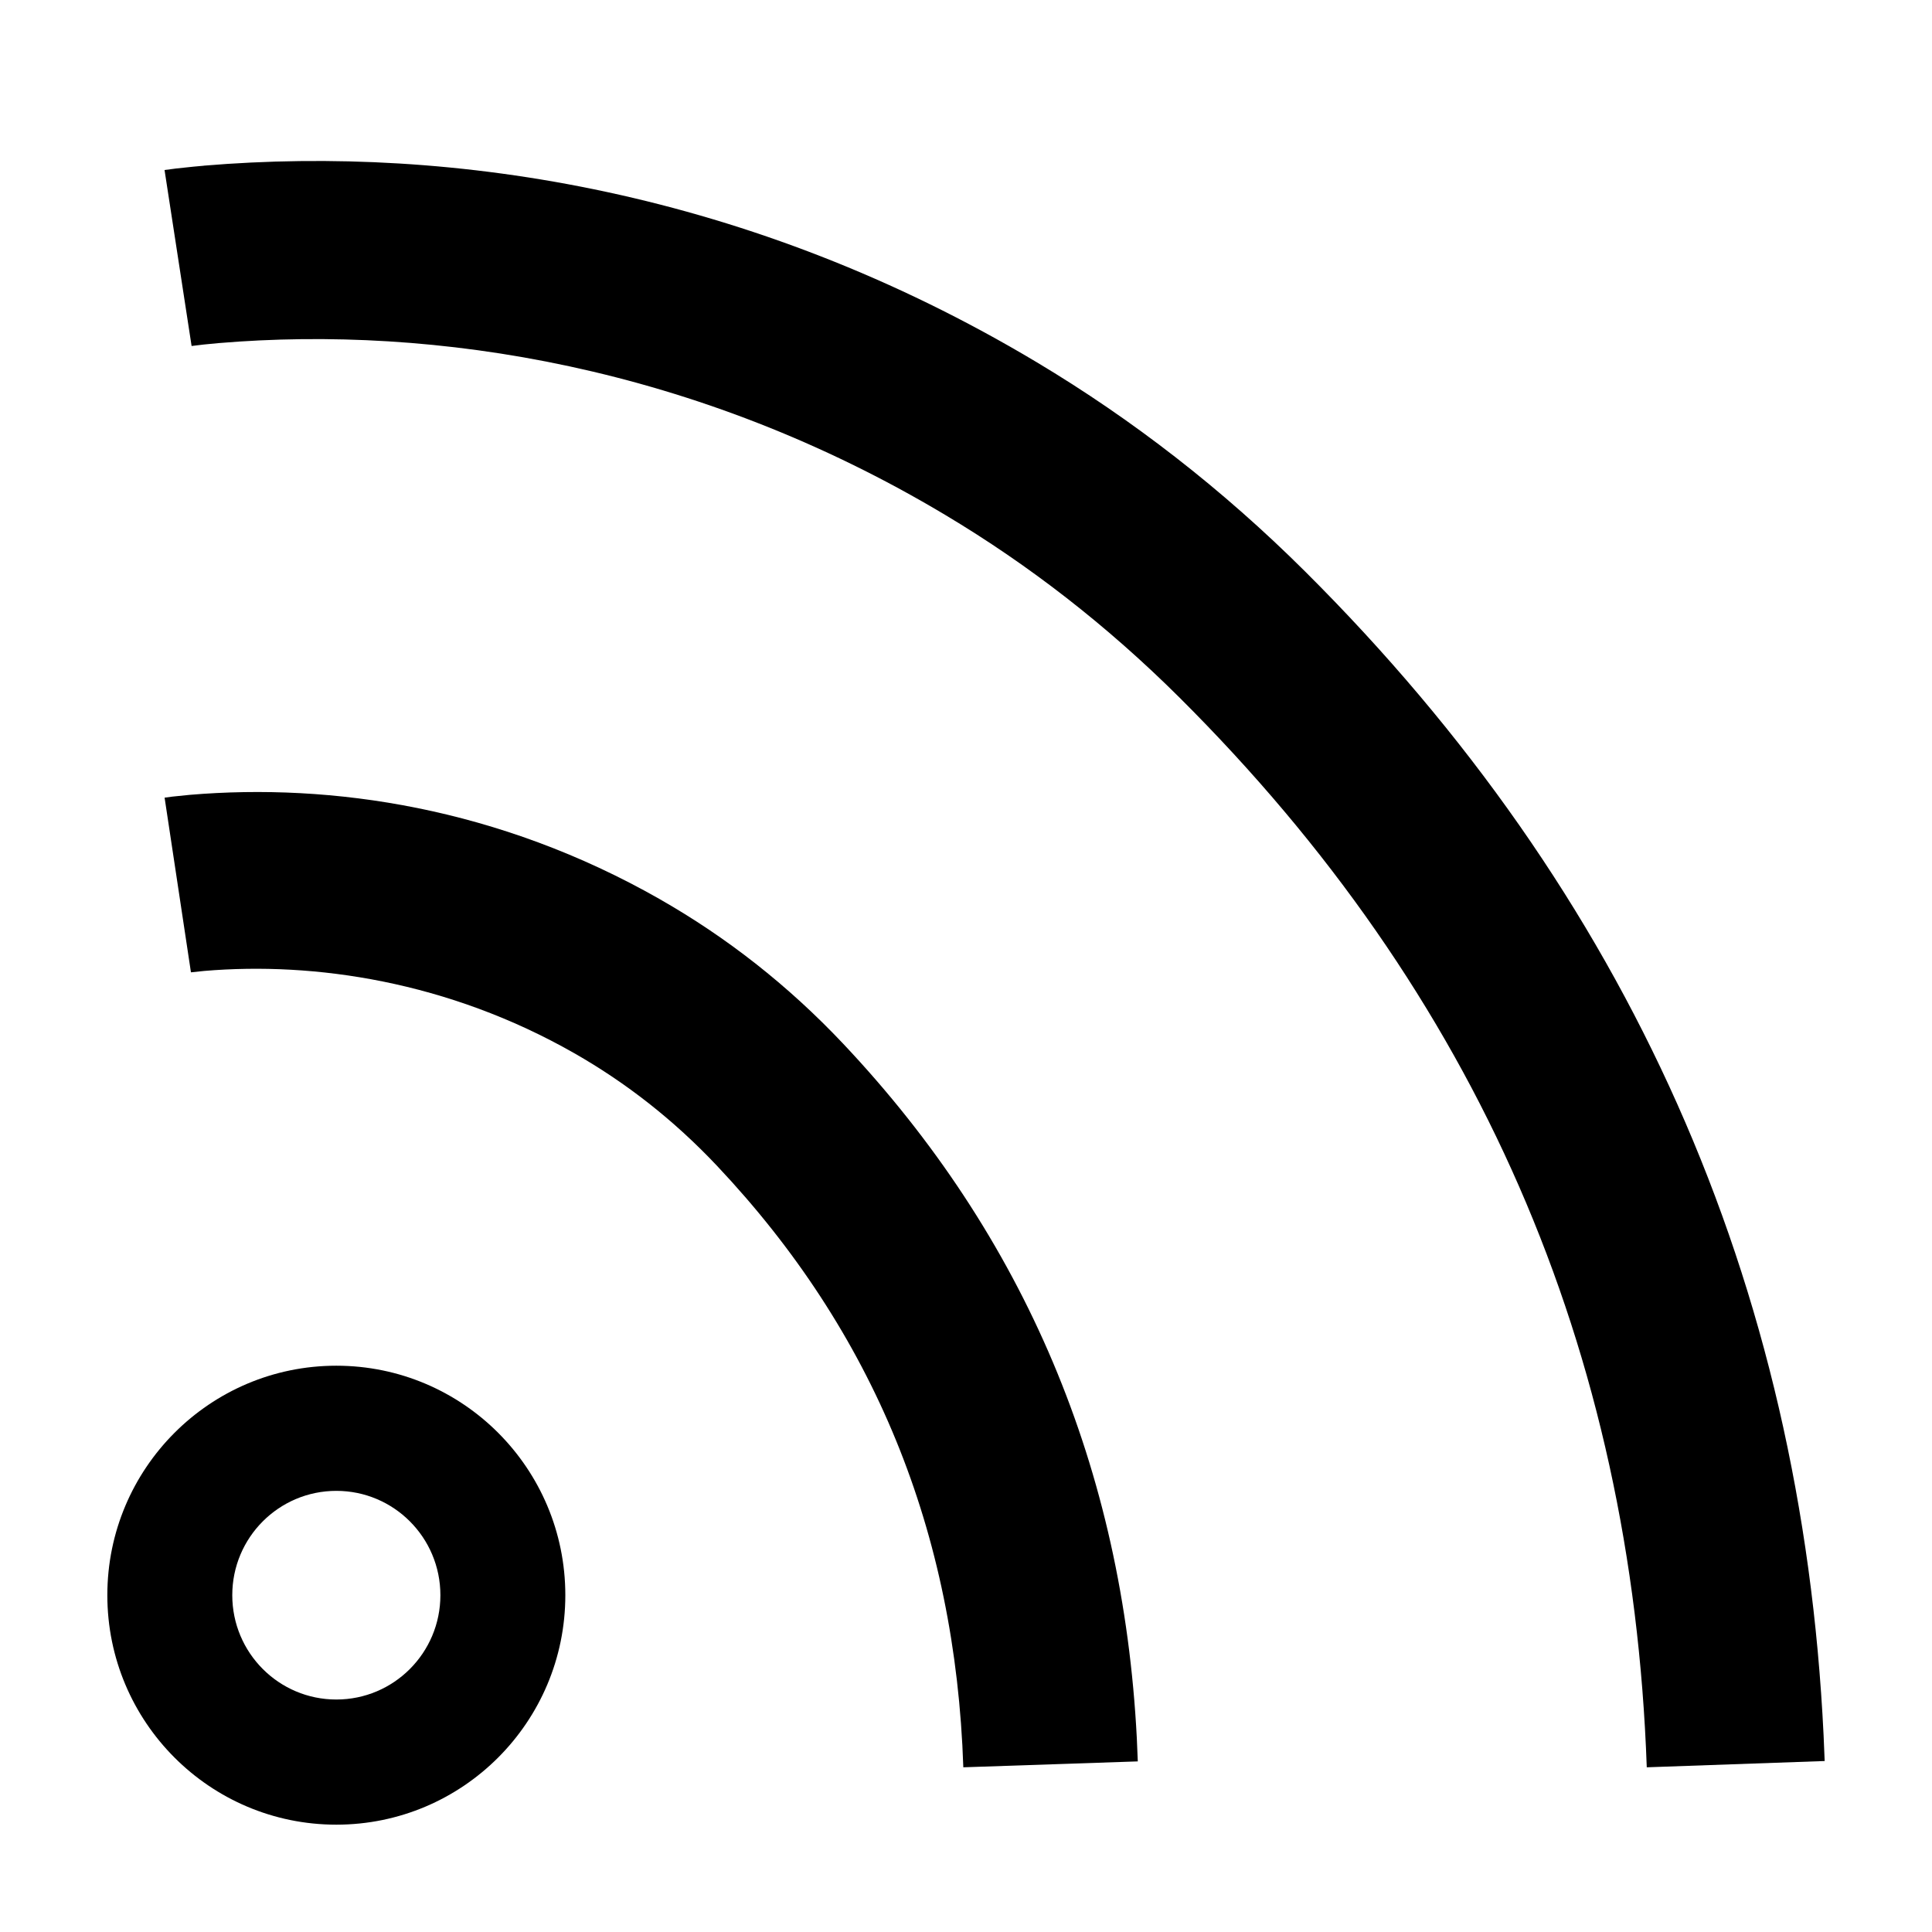 <svg class="icon icon--feed" aria-hidden="true" version="1.1" width="36px" height="36px" viewBox="0 0 36 36" xmlns="http://www.w3.org/2000/svg"><g fill="none" fill-rule="evenodd"><g transform="translate(2 3)" fill="#000" fill-rule="nonzero"><path id="Oval-path" d="m4.267 22.448c-2.356 0-4.267 1.914-4.267 4.276s1.91 4.276 4.267 4.276c2.356 0 4.267-1.914 4.267-4.276s-1.91-4.276-4.267-4.276zm0 2.332c1.071 0 1.939 0.87 1.939 1.944s-0.868 1.944-1.939 1.944c-1.071 0-1.939-0.87-1.939-1.944s0.868-1.944 1.939-1.944z"/><path id="Path" d="m1.797 0.087c4.66-0.391 10.199 0.479 15.523 3.664 1.78 1.065 3.453 2.359 4.998 3.897 6.024 5.996 9.255 13.25 9.662 21.687l0.02 0.479-3.315 0.117c-0.276-7.8-3.166-14.416-8.706-19.932-1.351-1.345-2.81-2.474-4.361-3.401-4.644-2.778-9.516-3.543-13.543-3.205l-0.281 0.027-0.224 0.027-0.504-3.279 0.213-0.028 0.33-0.035c0.06-0.006 0.123-0.011 0.188-0.017z"/><path d="m10.294 13.755c1.239 0.706 2.386 1.6 3.42 2.696 3.38 3.585 5.211 7.921 5.469 12.938l0.018 0.432-3.251 0.11c-0.146-4.398-1.667-8.108-4.589-11.207-0.808-0.857-1.699-1.551-2.662-2.1-2.352-1.34-4.84-1.706-6.893-1.532l-0.248 0.026-0.491-3.255 0.144-0.019 0.323-0.033c2.646-0.224 5.757 0.233 8.759 1.943z"/></g></g></svg>
